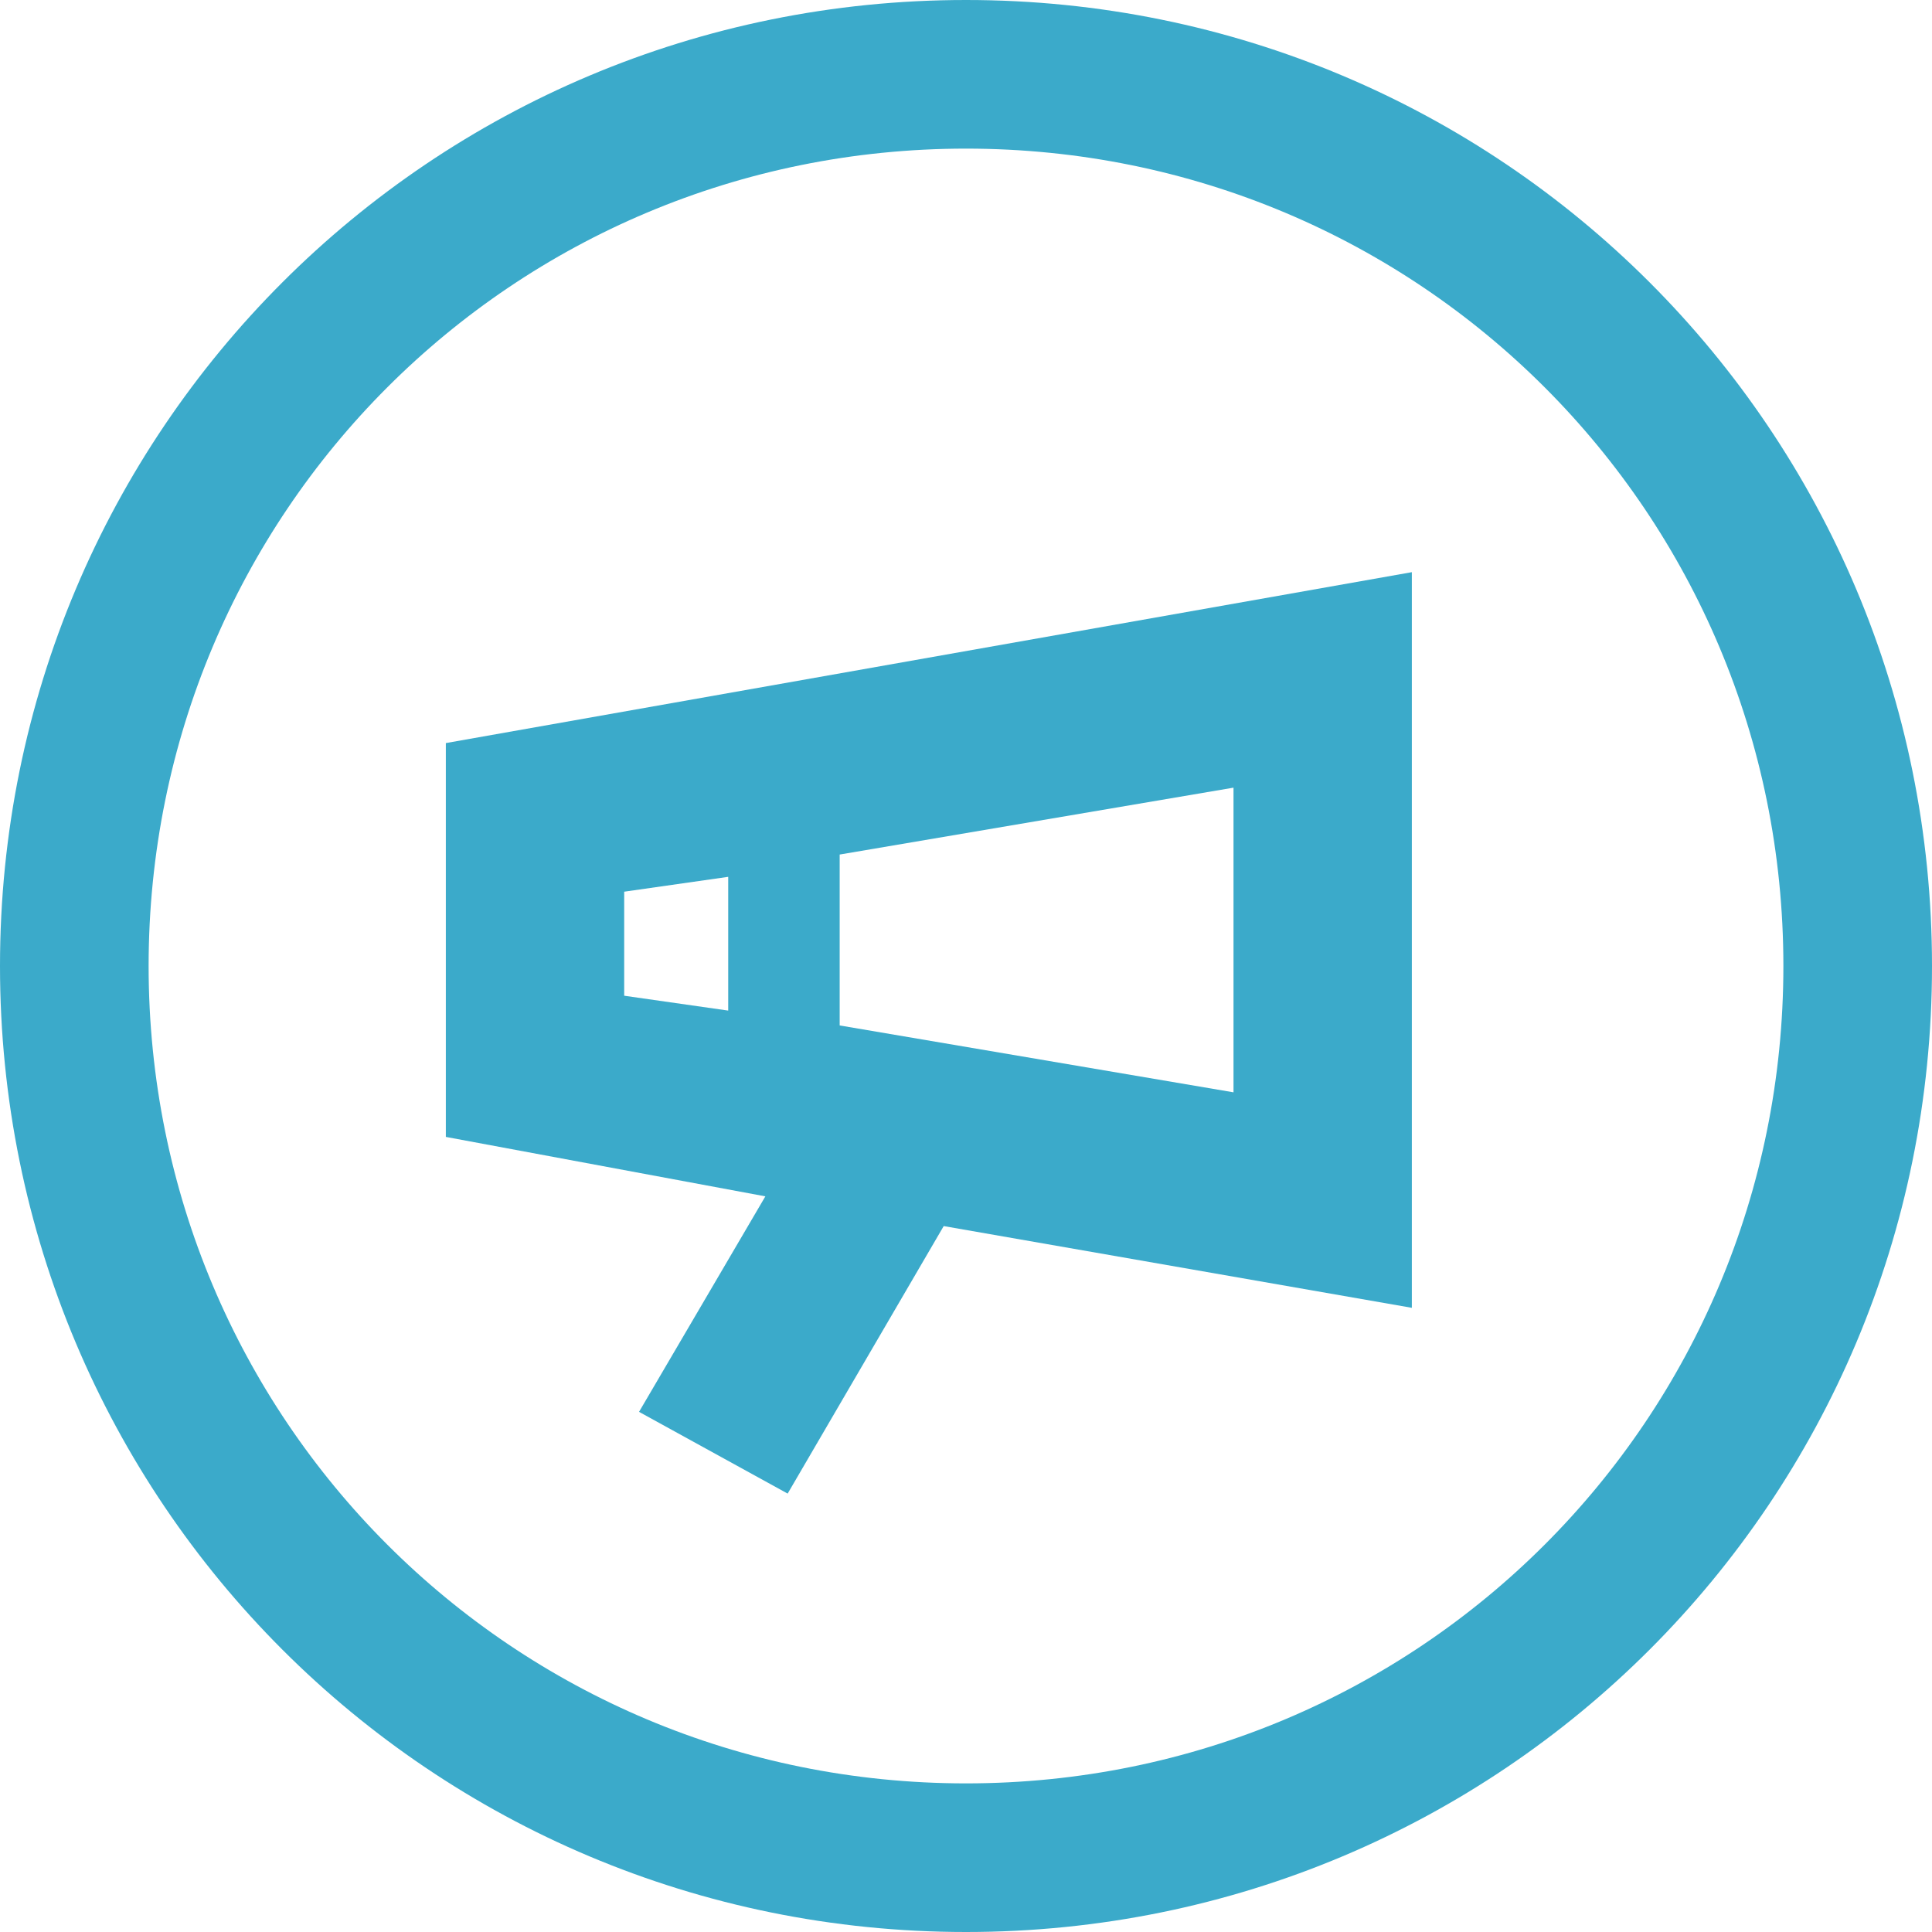 <?xml version="1.0" encoding="utf-8"?>
<!-- Generator: Adobe Illustrator 18.1.0, SVG Export Plug-In . SVG Version: 6.00 Build 0)  -->
<svg version="1.1" id="Layer_1" xmlns="http://www.w3.org/2000/svg" xmlns:xlink="http://www.w3.org/1999/xlink" x="0px" y="0px"
	 viewBox="0 0 26 26" enable-background="new 0 0 26 26" xml:space="preserve">
<path fill="#3BAACA" d="M13,0C5.8,0,0,5.8,0,13s5.8,13,13,13c7.2,0,13-5.8,13-13S20.2,0,13,0z M13,24C6.9,24,2,19.1,2,13S6.9,2,13,2
	c6.1,0,11,4.9,11,11S19.1,24,13,24z"/>
<path fill="#3BAACA" d="M19,7.7L6,10v5.3l4.3,0.8l-1.7,2.9l2,1.1l2.1-3.6l6.3,1.1V7.7z M8.4,12l1.4-0.2v1.8l-1.4-0.2V12z M16.6,14.7
	l-5.3-0.9v-2.3l5.3-0.9V14.7z"/>
</svg>
